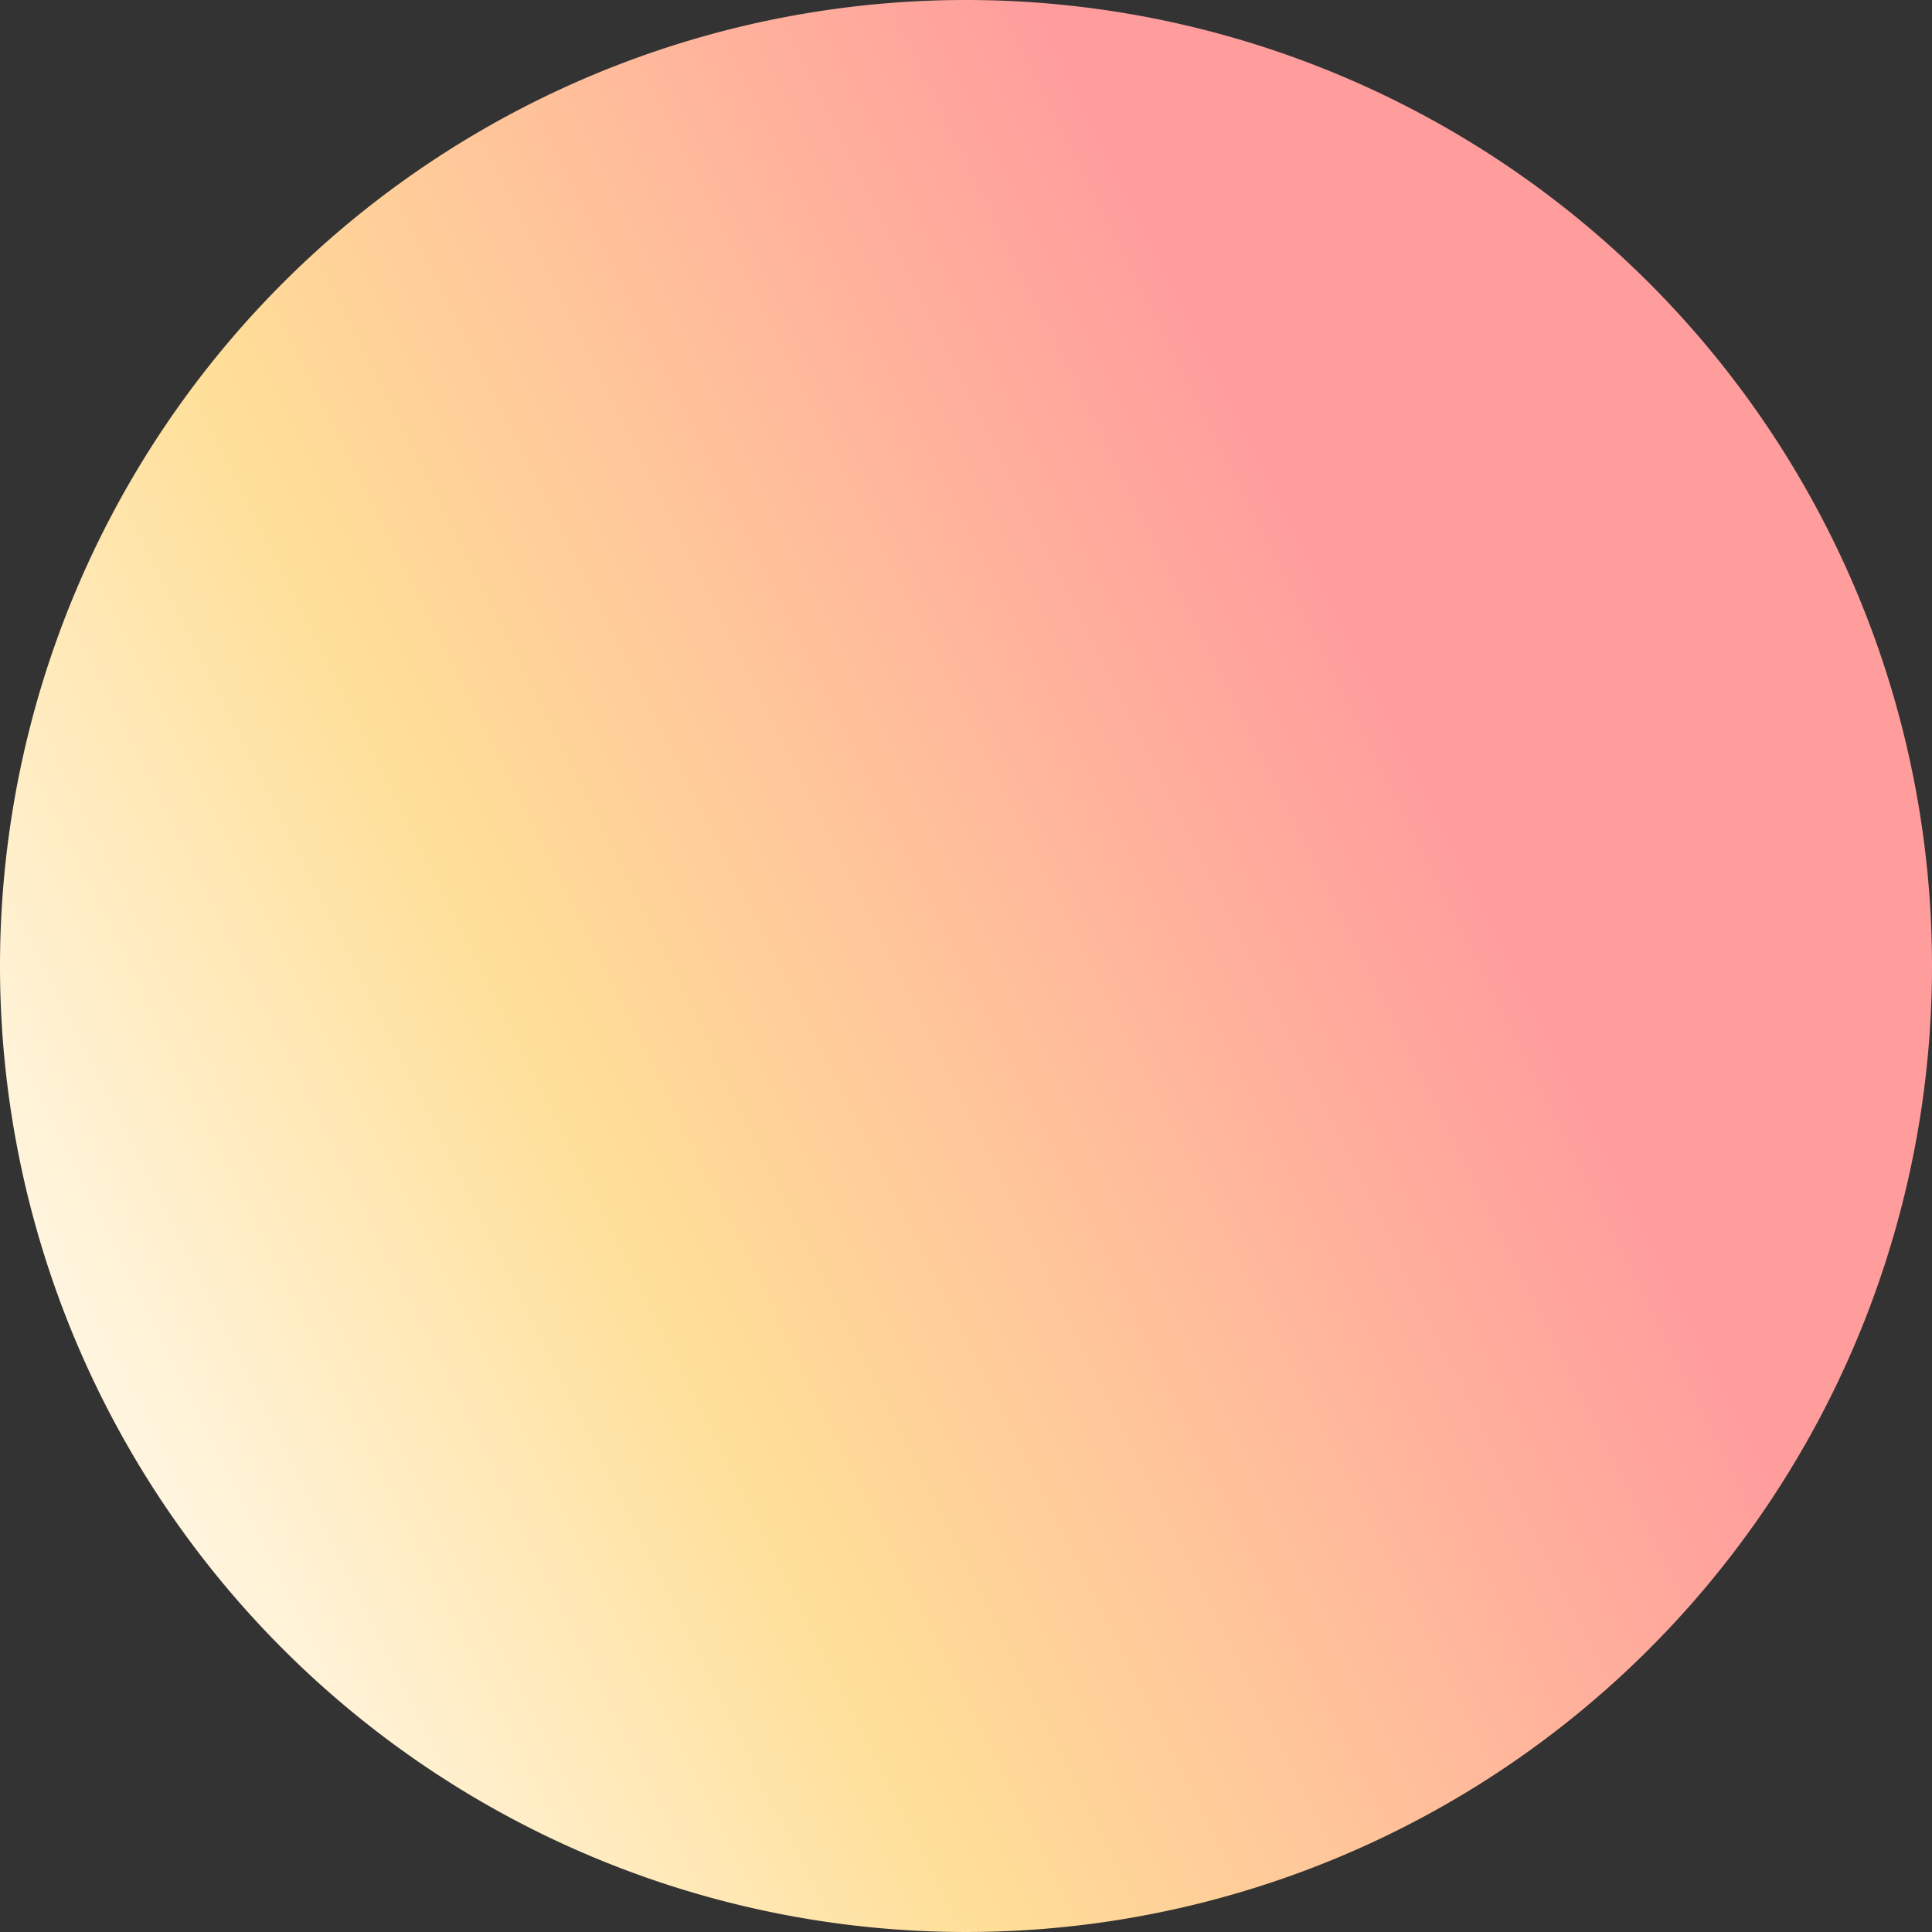 <svg xmlns="http://www.w3.org/2000/svg" xmlns:xlink="http://www.w3.org/1999/xlink" width="13.07" height="13.071" viewBox="0 0 13.07 13.071">
  <rect x="0" y="0" width="13.07" height="13.071" fill="#333333" stroke="none"/>
  <defs>
    <linearGradient id="linear-gradient" x1="0.784" y1="0.5" x2="0" y2="0.891" gradientUnits="objectBoundingBox">
      <stop offset="0" stop-color="#ff9d9d"/>
      <stop offset="0.532" stop-color="#ffdf98"/>
      <stop offset="1" stop-color="#fff"/>
    </linearGradient>
  </defs>
  <path id="Path_205" data-name="Path 205" d="M378.969,193.191a6.535,6.535,0,1,1-6.536-6.536,6.535,6.535,0,0,1,6.536,6.536" transform="translate(-365.899 -186.655)" fill="url(#linear-gradient)"/>
</svg>
